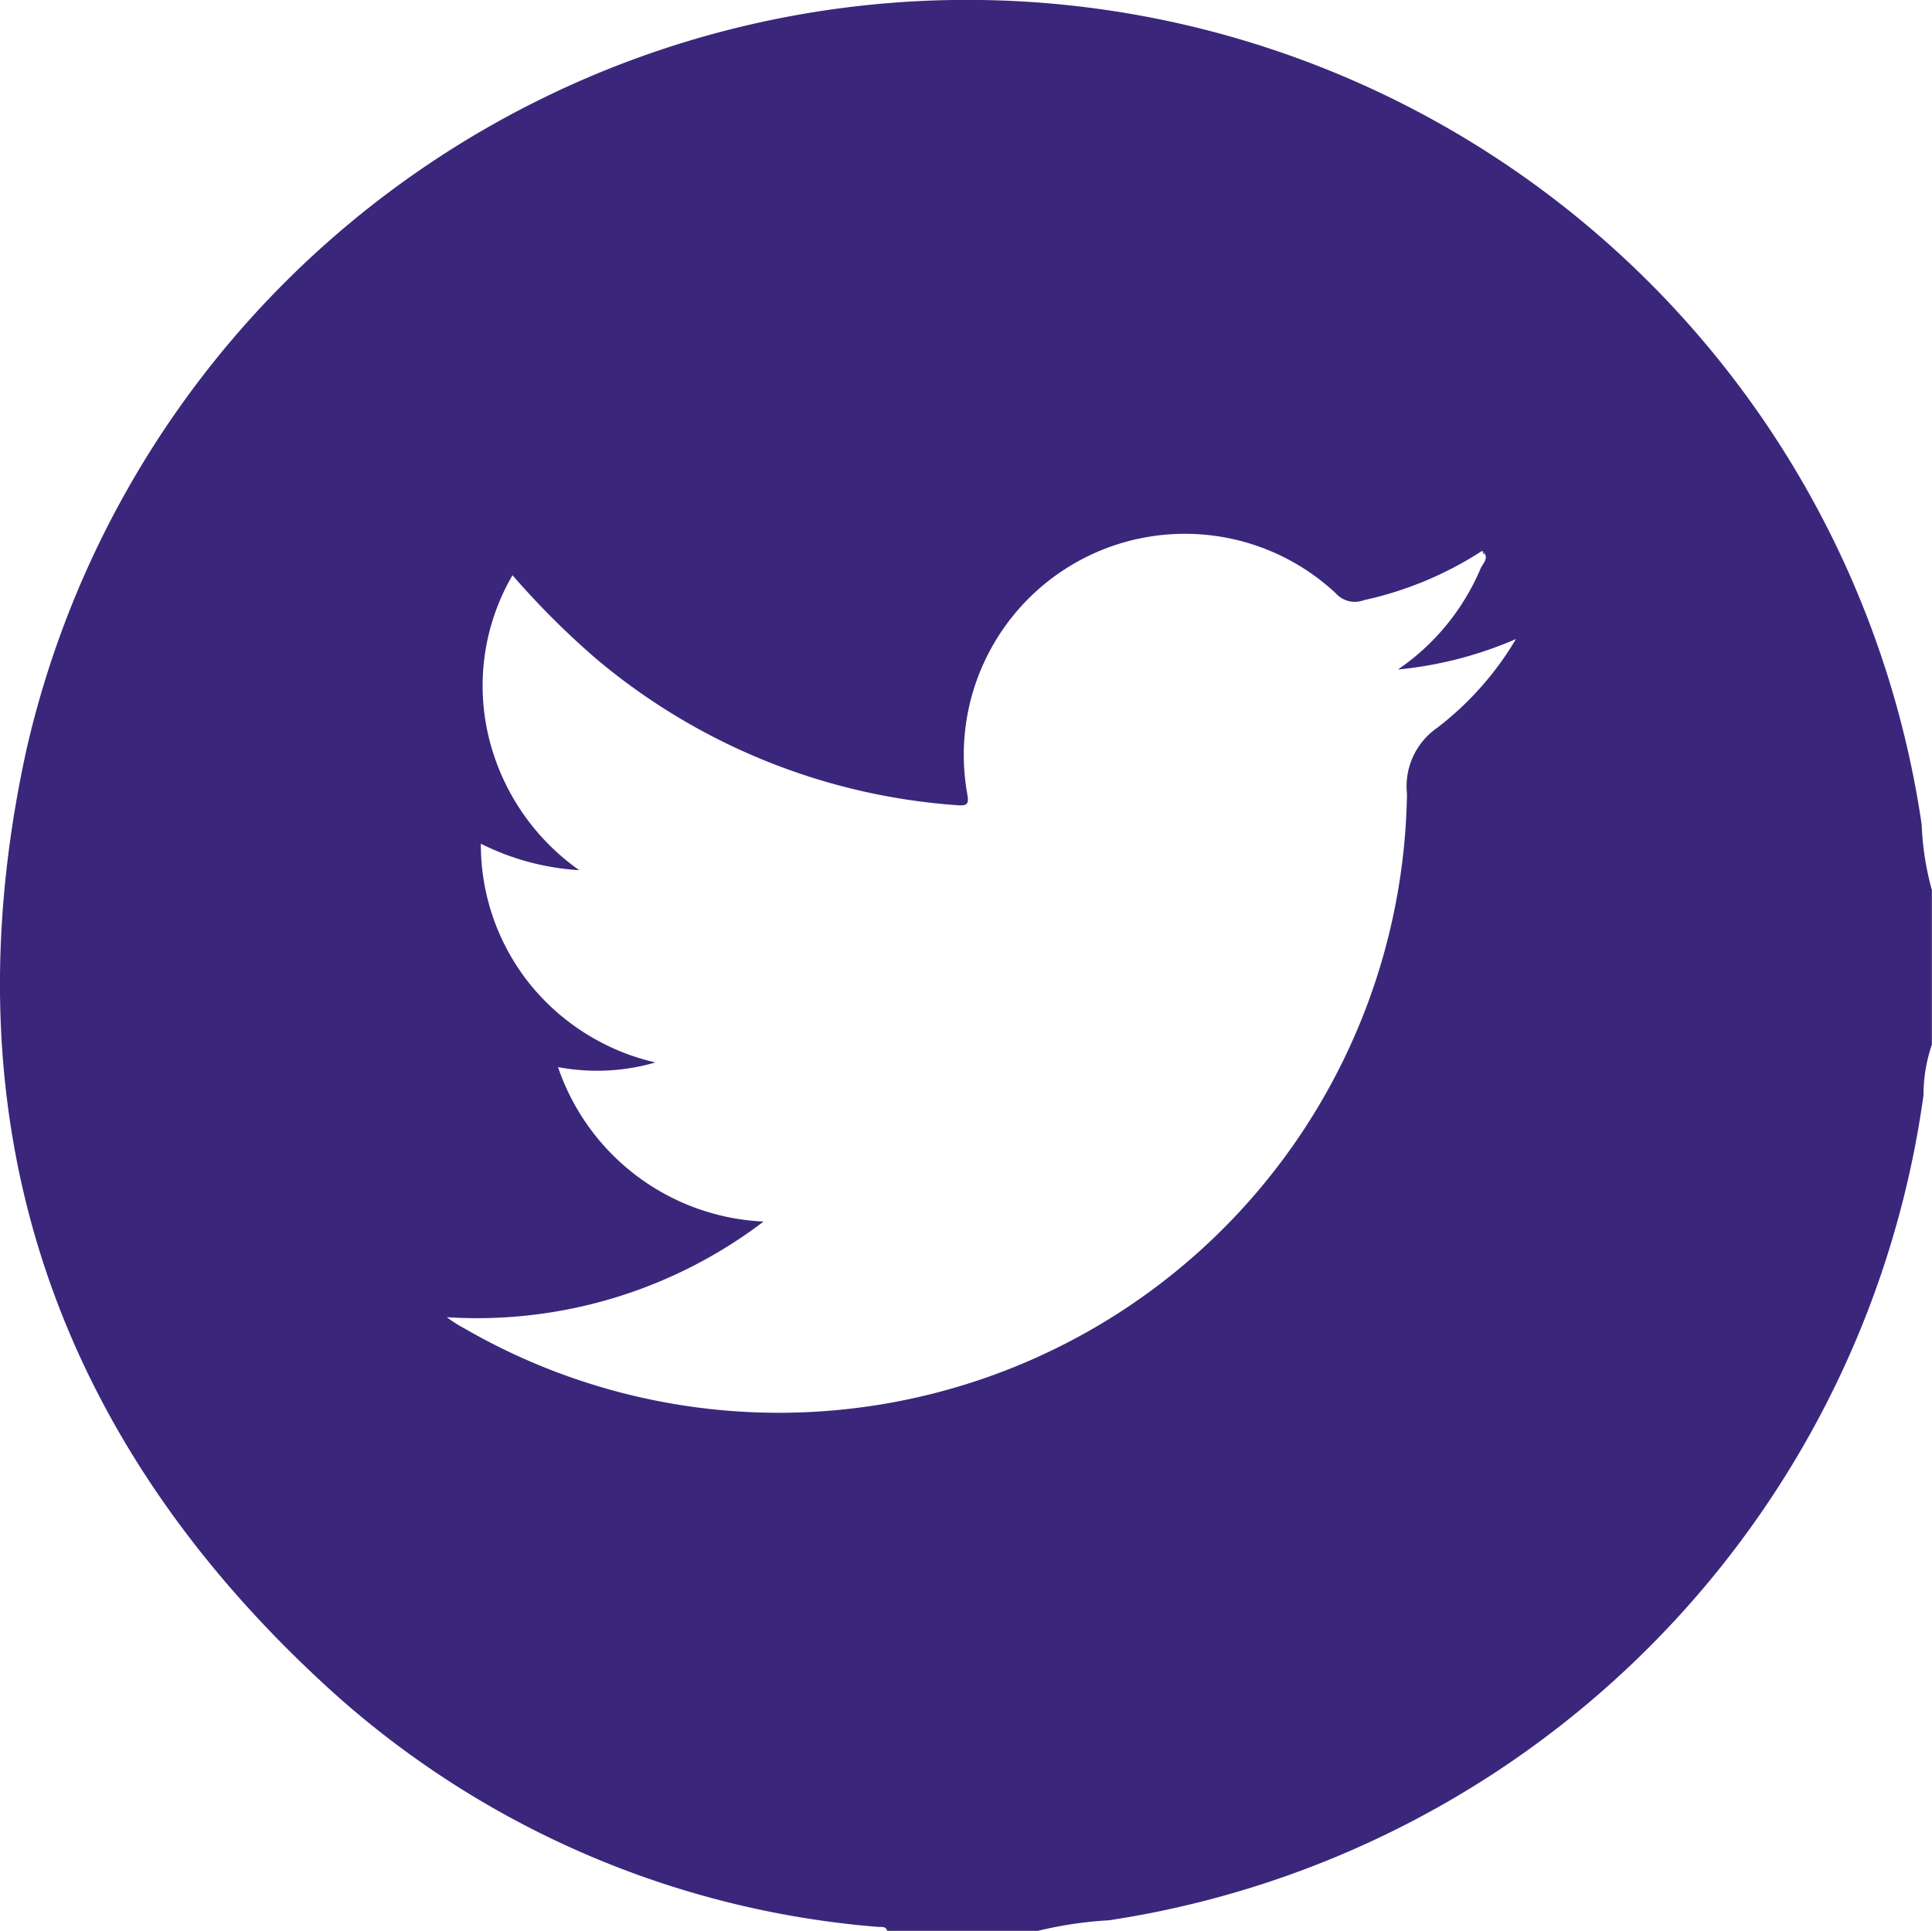 <svg xmlns="http://www.w3.org/2000/svg" width="48.93" height="48.91" viewBox="0 0 48.93 48.91">
  <path id="Trazado_131171" data-name="Trazado 131171" d="M793.462,76.892a24.436,24.436,0,0,0-48.006-1.866c-2.05,9.4.674,17.456,7.832,23.9a23.452,23.452,0,0,0,13.736,5.886c.087.009.2-.029.237.1h3.821a9.948,9.948,0,0,1,1.8-.267,24.543,24.543,0,0,0,20.626-20.9,3.908,3.908,0,0,1,.212-1.279V78.55A7.141,7.141,0,0,1,793.462,76.892Zm-12.273-2.449a1.8,1.8,0,0,0-.763,1.667,15.909,15.909,0,0,1-23.881,13.538,3.171,3.171,0,0,1-.435-.278,11.986,11.986,0,0,0,8.021-2.423,5.777,5.777,0,0,1-5.206-3.913,5.3,5.3,0,0,0,2.467-.117,5.74,5.74,0,0,1-3.191-2,5.651,5.651,0,0,1-1.23-3.541,6.384,6.384,0,0,0,2.491.67,5.784,5.784,0,0,1-2.305-3.427,5.555,5.555,0,0,1,.616-4.043,20.7,20.7,0,0,0,2.1,2.1,15.921,15.921,0,0,0,9.16,3.725c.3.024.293-.06.253-.307a5.6,5.6,0,0,1,9.336-5.062.645.645,0,0,0,.715.175,9.02,9.02,0,0,0,2.994-1.249h0c.011.028.021.057.033.084,0,0,.018,0,.028,0l-.062-.084h0c.167.137.073.262,0,.376a.562.562,0,0,0-.042.078,5.859,5.859,0,0,1-2.091,2.552,9.859,9.859,0,0,0,2.99-.772A7.911,7.911,0,0,1,781.189,74.443Z" transform="translate(-744.793 -56.006)" fill="#3a277b"/>
</svg>
